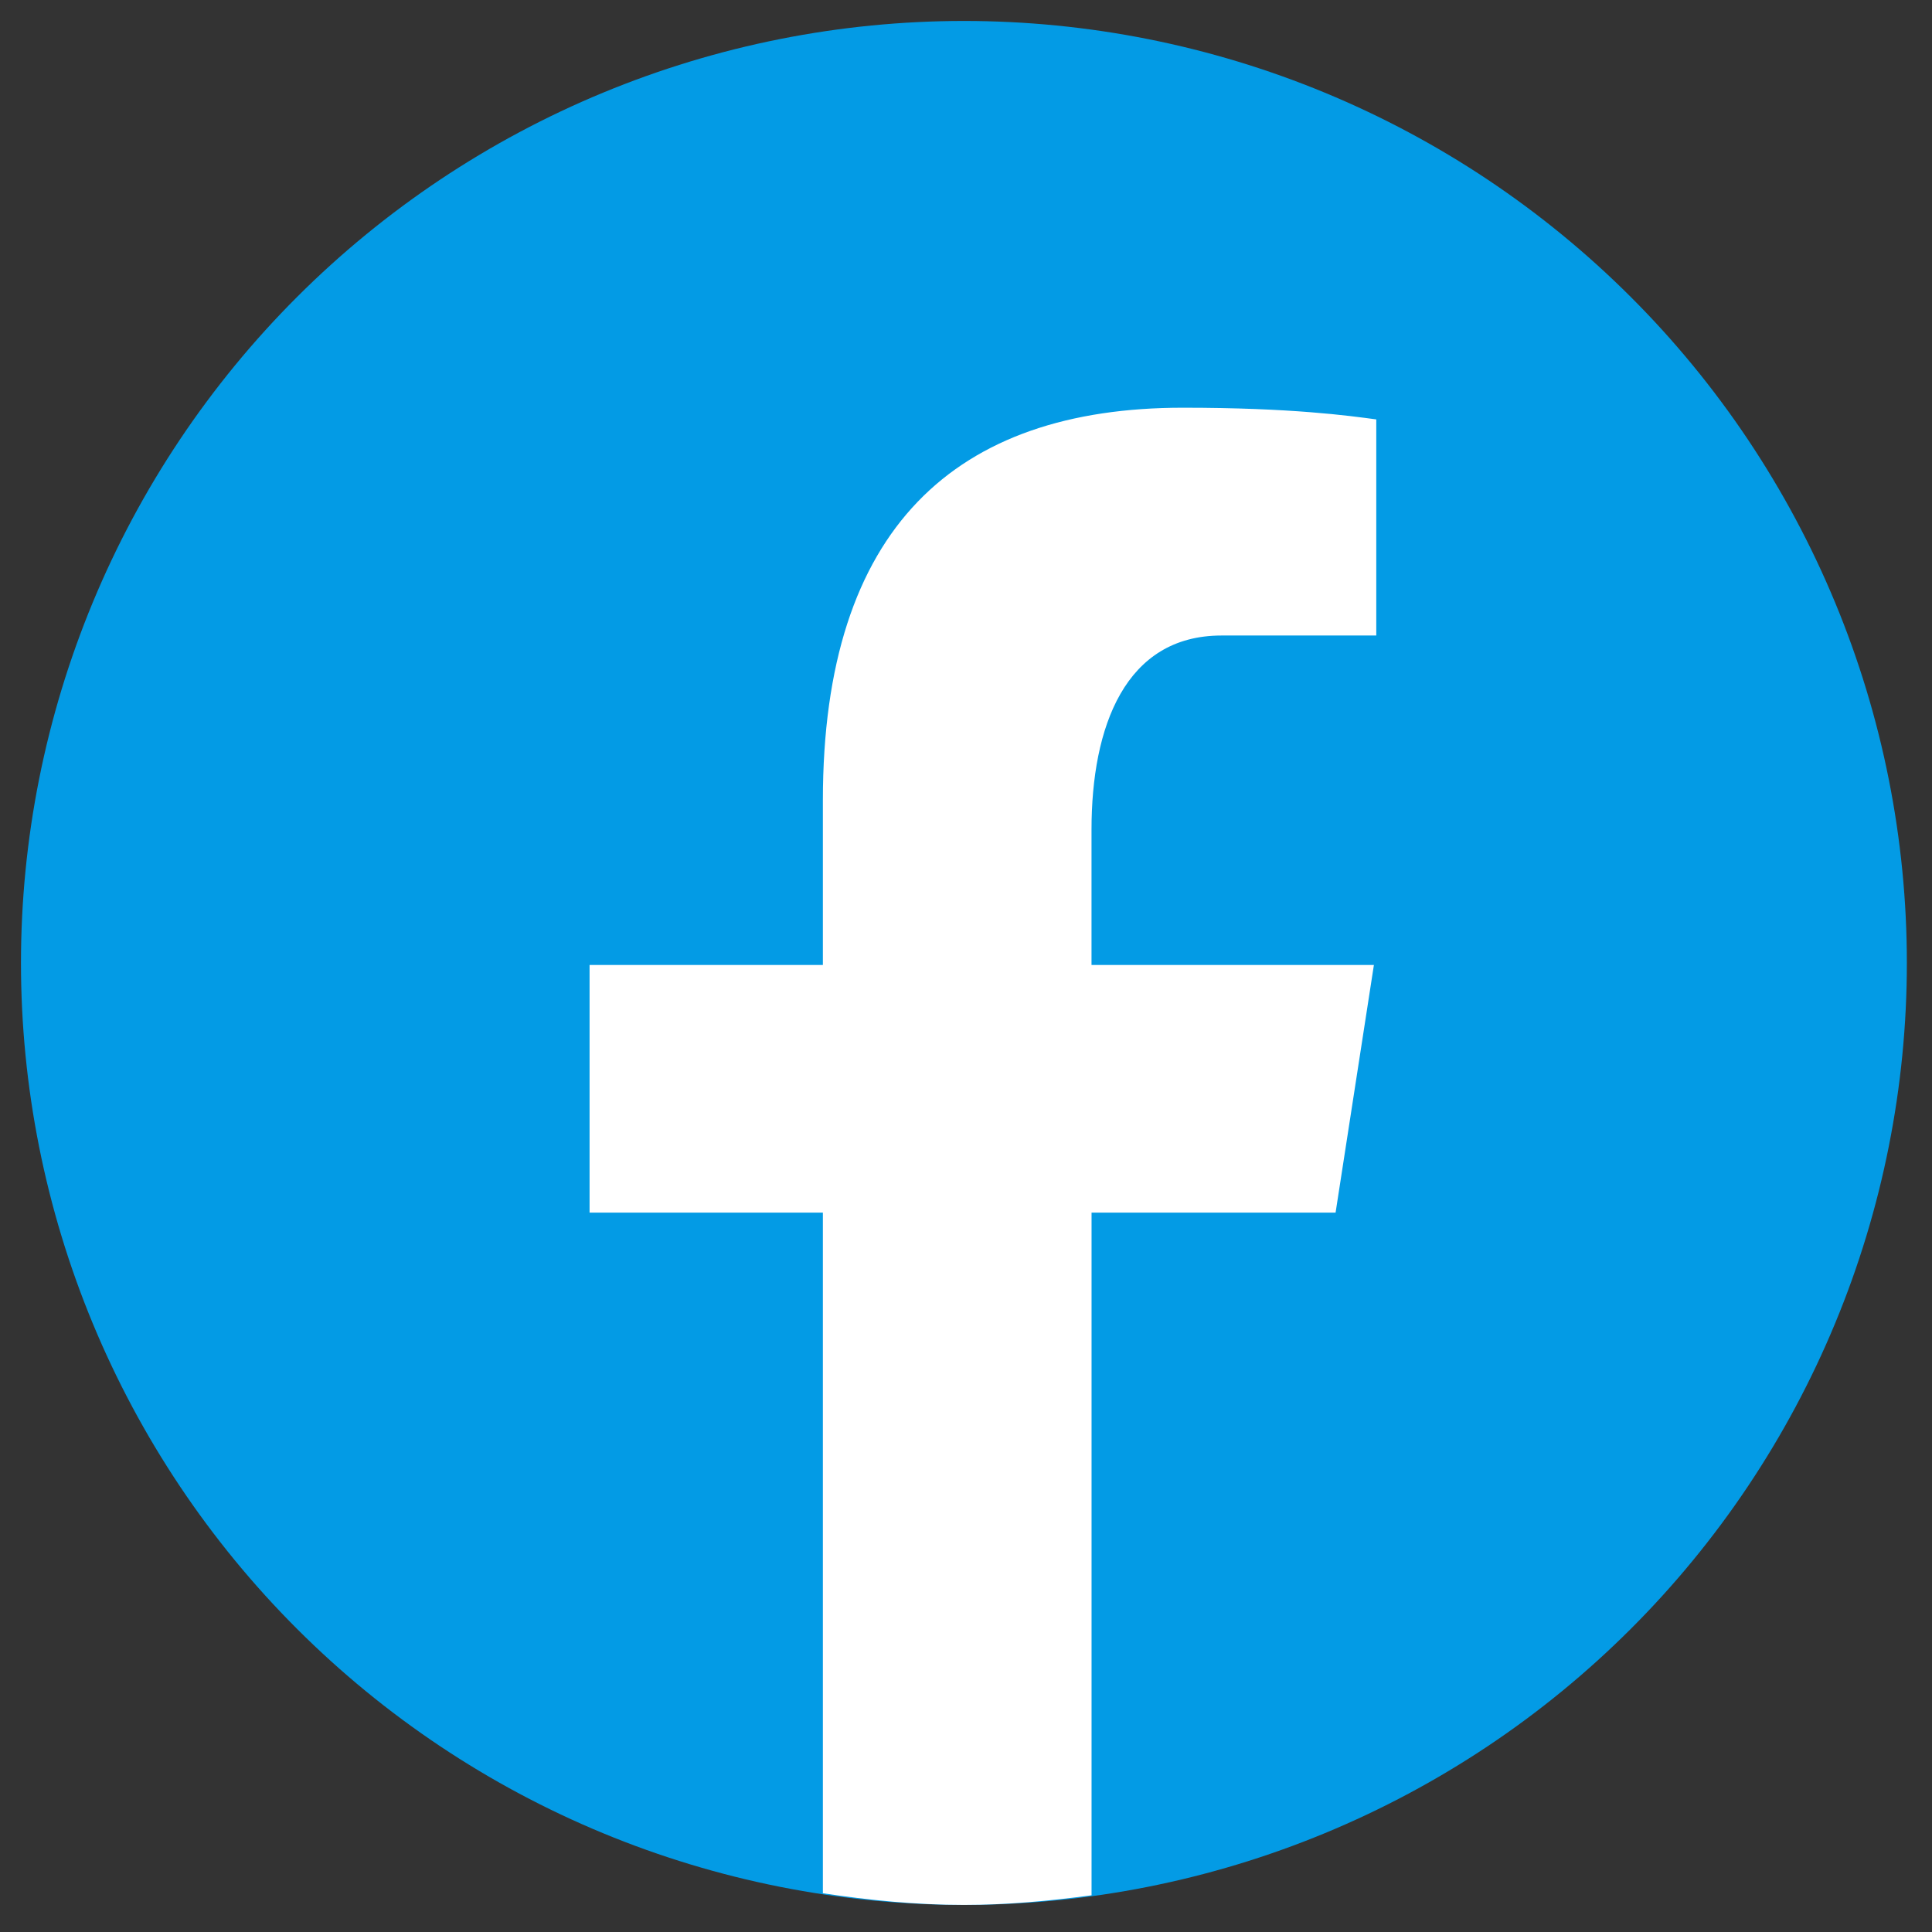 <?xml version="1.0" encoding="UTF-8"?>
<svg xmlns="http://www.w3.org/2000/svg" xmlns:xlink="http://www.w3.org/1999/xlink" width="1125pt" height="1125pt" viewBox="0 0 1125 1125" version="1.2">
<rect x="0" y="0" width="1125" height="1125" fill="#333333" stroke="none"/>
<defs>
<clipPath id="clip1">
  <path d="M 12 12.203 L 1111 12.203 L 1111 1110 L 12 1110 Z M 12 12.203 "/>
</clipPath>
</defs>
<g id="surface1">
<g clip-path="url(#clip1)" clip-rule="nonzero">
<path style=" stroke:none;fill-rule:nonzero;fill:rgb(1.18%,60.779%,89.799%);fill-opacity:1;" d="M 561.289 12.203 C 552.301 12.203 543.32 12.422 534.348 12.863 C 525.371 13.305 516.41 13.965 507.469 14.844 C 498.527 15.727 489.609 16.824 480.723 18.141 C 471.832 19.457 462.98 20.992 454.168 22.742 C 445.355 24.496 436.59 26.461 427.875 28.641 C 419.156 30.824 410.5 33.215 401.902 35.82 C 393.301 38.43 384.77 41.242 376.312 44.266 C 367.852 47.293 359.469 50.52 351.168 53.957 C 342.863 57.391 334.652 61.027 326.527 64.867 C 318.406 68.703 310.383 72.738 302.457 76.973 C 294.531 81.203 286.715 85.625 279.008 90.242 C 271.301 94.855 263.711 99.656 256.238 104.645 C 248.77 109.633 241.422 114.801 234.207 120.145 C 226.988 125.492 219.906 131.016 212.961 136.711 C 206.012 142.406 199.211 148.266 192.555 154.293 C 185.895 160.324 179.391 166.512 173.035 172.859 C 166.68 179.207 160.488 185.707 154.453 192.355 C 148.418 199.008 142.551 205.805 136.848 212.742 C 131.148 219.684 125.621 226.758 120.27 233.969 C 114.914 241.176 109.742 248.516 104.75 255.977 C 99.758 263.441 94.953 271.023 90.332 278.723 C 85.711 286.422 81.285 294.23 77.051 302.148 C 72.812 310.066 68.773 318.082 64.934 326.195 C 61.09 334.312 57.449 342.516 54.012 350.809 C 50.57 359.102 47.34 367.477 44.312 375.926 C 41.285 384.379 38.465 392.898 35.859 401.492 C 33.25 410.082 30.855 418.73 28.672 427.438 C 26.488 436.145 24.52 444.902 22.766 453.707 C 21.012 462.512 19.477 471.352 18.156 480.23 C 16.84 489.113 15.738 498.02 14.859 506.953 C 13.977 515.887 13.316 524.836 12.875 533.801 C 12.438 542.766 12.215 551.738 12.215 560.715 C 12.215 569.691 12.438 578.664 12.875 587.629 C 13.316 596.594 13.977 605.547 14.859 614.48 C 15.738 623.414 16.84 632.32 18.156 641.199 C 19.477 650.078 21.012 658.922 22.766 667.723 C 24.52 676.527 26.488 685.285 28.672 693.992 C 30.855 702.699 33.25 711.348 35.859 719.941 C 38.465 728.531 41.285 737.051 44.312 745.504 C 47.34 753.957 50.57 762.328 54.012 770.621 C 57.449 778.914 61.09 787.117 64.934 795.234 C 68.773 803.348 72.812 811.363 77.051 819.281 C 81.285 827.199 85.711 835.008 90.332 842.707 C 94.953 850.406 99.758 857.988 104.75 865.453 C 109.742 872.914 114.914 880.254 120.27 887.465 C 125.621 894.672 131.148 901.75 136.848 908.688 C 142.551 915.625 148.418 922.422 154.453 929.074 C 160.488 935.723 166.68 942.223 173.035 948.57 C 179.391 954.918 185.895 961.105 192.555 967.137 C 199.211 973.164 206.012 979.027 212.961 984.719 C 219.906 990.414 226.988 995.938 234.207 1001.285 C 241.422 1006.633 248.77 1011.797 256.238 1016.785 C 263.711 1021.773 271.301 1026.574 279.008 1031.188 C 286.715 1035.805 294.531 1040.227 302.457 1044.461 C 310.383 1048.691 318.406 1052.727 326.527 1056.562 C 334.652 1060.402 342.863 1064.039 351.168 1067.473 C 359.469 1070.91 367.852 1074.141 376.312 1077.164 C 384.77 1080.188 393.301 1083.004 401.902 1085.609 C 410.5 1088.215 419.156 1090.605 427.875 1092.789 C 436.59 1094.969 445.355 1096.938 454.168 1098.688 C 462.98 1100.438 471.832 1101.973 480.723 1103.289 C 489.609 1104.605 498.527 1105.707 507.469 1106.586 C 516.41 1107.465 525.371 1108.125 534.348 1108.566 C 543.32 1109.008 552.301 1109.227 561.289 1109.227 C 570.273 1109.227 579.254 1109.008 588.23 1108.566 C 597.203 1108.125 606.164 1107.465 615.105 1106.586 C 624.051 1105.707 632.965 1104.605 641.852 1103.289 C 650.742 1101.973 659.594 1100.438 668.406 1098.688 C 677.219 1096.938 685.984 1094.969 694.703 1092.789 C 703.418 1090.605 712.074 1088.215 720.676 1085.609 C 729.273 1083.004 737.805 1080.188 746.266 1077.164 C 754.727 1074.141 763.105 1070.91 771.41 1067.473 C 779.711 1064.039 787.922 1060.402 796.047 1056.562 C 804.168 1052.727 812.195 1048.691 820.117 1044.461 C 828.043 1040.227 835.859 1035.805 843.566 1031.188 C 851.273 1026.574 858.863 1021.773 866.336 1016.785 C 873.809 1011.797 881.152 1006.633 888.371 1001.285 C 895.586 995.938 902.668 990.414 909.617 984.719 C 916.562 979.027 923.363 973.164 930.023 967.137 C 936.68 961.105 943.188 954.918 949.539 948.57 C 955.895 942.223 962.09 935.723 968.125 929.074 C 974.16 922.422 980.027 915.625 985.727 908.688 C 991.426 901.75 996.953 894.672 1002.309 887.465 C 1007.66 880.254 1012.832 872.914 1017.824 865.453 C 1022.816 857.988 1027.625 850.406 1032.242 842.707 C 1036.863 835.008 1041.289 827.199 1045.527 819.281 C 1049.762 811.363 1053.801 803.348 1057.645 795.234 C 1061.484 787.117 1065.125 778.914 1068.566 770.621 C 1072.004 762.328 1075.238 753.953 1078.266 745.504 C 1081.293 737.051 1084.109 728.531 1086.719 719.941 C 1089.324 711.348 1091.723 702.699 1093.906 693.992 C 1096.09 685.285 1098.059 676.527 1099.809 667.723 C 1101.562 658.922 1103.098 650.078 1104.418 641.199 C 1105.734 632.32 1106.836 623.414 1107.715 614.48 C 1108.598 605.547 1109.258 596.594 1109.699 587.629 C 1110.141 578.664 1110.359 569.691 1110.359 560.715 C 1110.359 551.738 1110.141 542.766 1109.699 533.801 C 1109.258 524.836 1108.598 515.887 1107.715 506.953 C 1106.836 498.02 1105.734 489.113 1104.418 480.23 C 1103.098 471.352 1101.562 462.512 1099.809 453.707 C 1098.059 444.902 1096.09 436.145 1093.906 427.438 C 1091.723 418.73 1089.324 410.082 1086.719 401.492 C 1084.109 392.898 1081.293 384.379 1078.266 375.926 C 1075.238 367.477 1072.004 359.102 1068.566 350.809 C 1065.125 342.516 1061.484 334.312 1057.645 326.195 C 1053.801 318.082 1049.762 310.066 1045.527 302.148 C 1041.289 294.23 1036.863 286.422 1032.242 278.723 C 1027.625 271.023 1022.816 263.441 1017.824 255.977 C 1012.832 248.516 1007.66 241.176 1002.309 233.969 C 996.953 226.758 991.426 219.684 985.727 212.742 C 980.027 205.805 974.16 199.008 968.125 192.355 C 962.09 185.707 955.895 179.207 949.539 172.859 C 943.188 166.512 936.68 160.324 930.023 154.293 C 923.363 148.266 916.562 142.406 909.617 136.711 C 902.668 131.016 895.586 125.492 888.371 120.145 C 881.152 114.801 873.809 109.633 866.336 104.645 C 858.863 99.656 851.273 94.855 843.566 90.242 C 835.859 85.625 828.043 81.203 820.117 76.973 C 812.195 72.738 804.168 68.703 796.047 64.867 C 787.922 61.027 779.711 57.391 771.41 53.957 C 763.105 50.52 754.727 47.293 746.266 44.266 C 737.805 41.242 729.273 38.43 720.676 35.82 C 712.074 33.215 703.418 30.824 694.703 28.641 C 685.984 26.461 677.219 24.496 668.406 22.742 C 659.594 20.992 650.742 19.457 641.852 18.141 C 632.965 16.824 624.051 15.727 615.105 14.844 C 606.164 13.965 597.203 13.305 588.23 12.863 C 579.254 12.422 570.273 12.203 561.289 12.203 Z M 561.289 12.203 "/>
</g>
<path style=" stroke:none;fill-rule:nonzero;fill:rgb(100%,100%,100%);fill-opacity:1;" d="M 635.613 706.098 L 777.711 706.098 L 800.02 561.898 L 635.586 561.898 L 635.586 483.086 C 635.586 423.184 655.18 370.062 711.27 370.062 L 801.406 370.062 L 801.406 244.223 C 785.57 242.086 752.074 237.41 688.789 237.41 C 556.637 237.41 479.16 307.129 479.16 465.969 L 479.16 561.898 L 343.305 561.898 L 343.305 706.098 L 479.16 706.098 L 479.16 1102.441 C 506.062 1106.484 533.312 1109.227 561.289 1109.227 C 586.574 1109.227 611.254 1106.918 635.613 1103.625 Z M 635.613 706.098 "/>
</g>
</svg>

